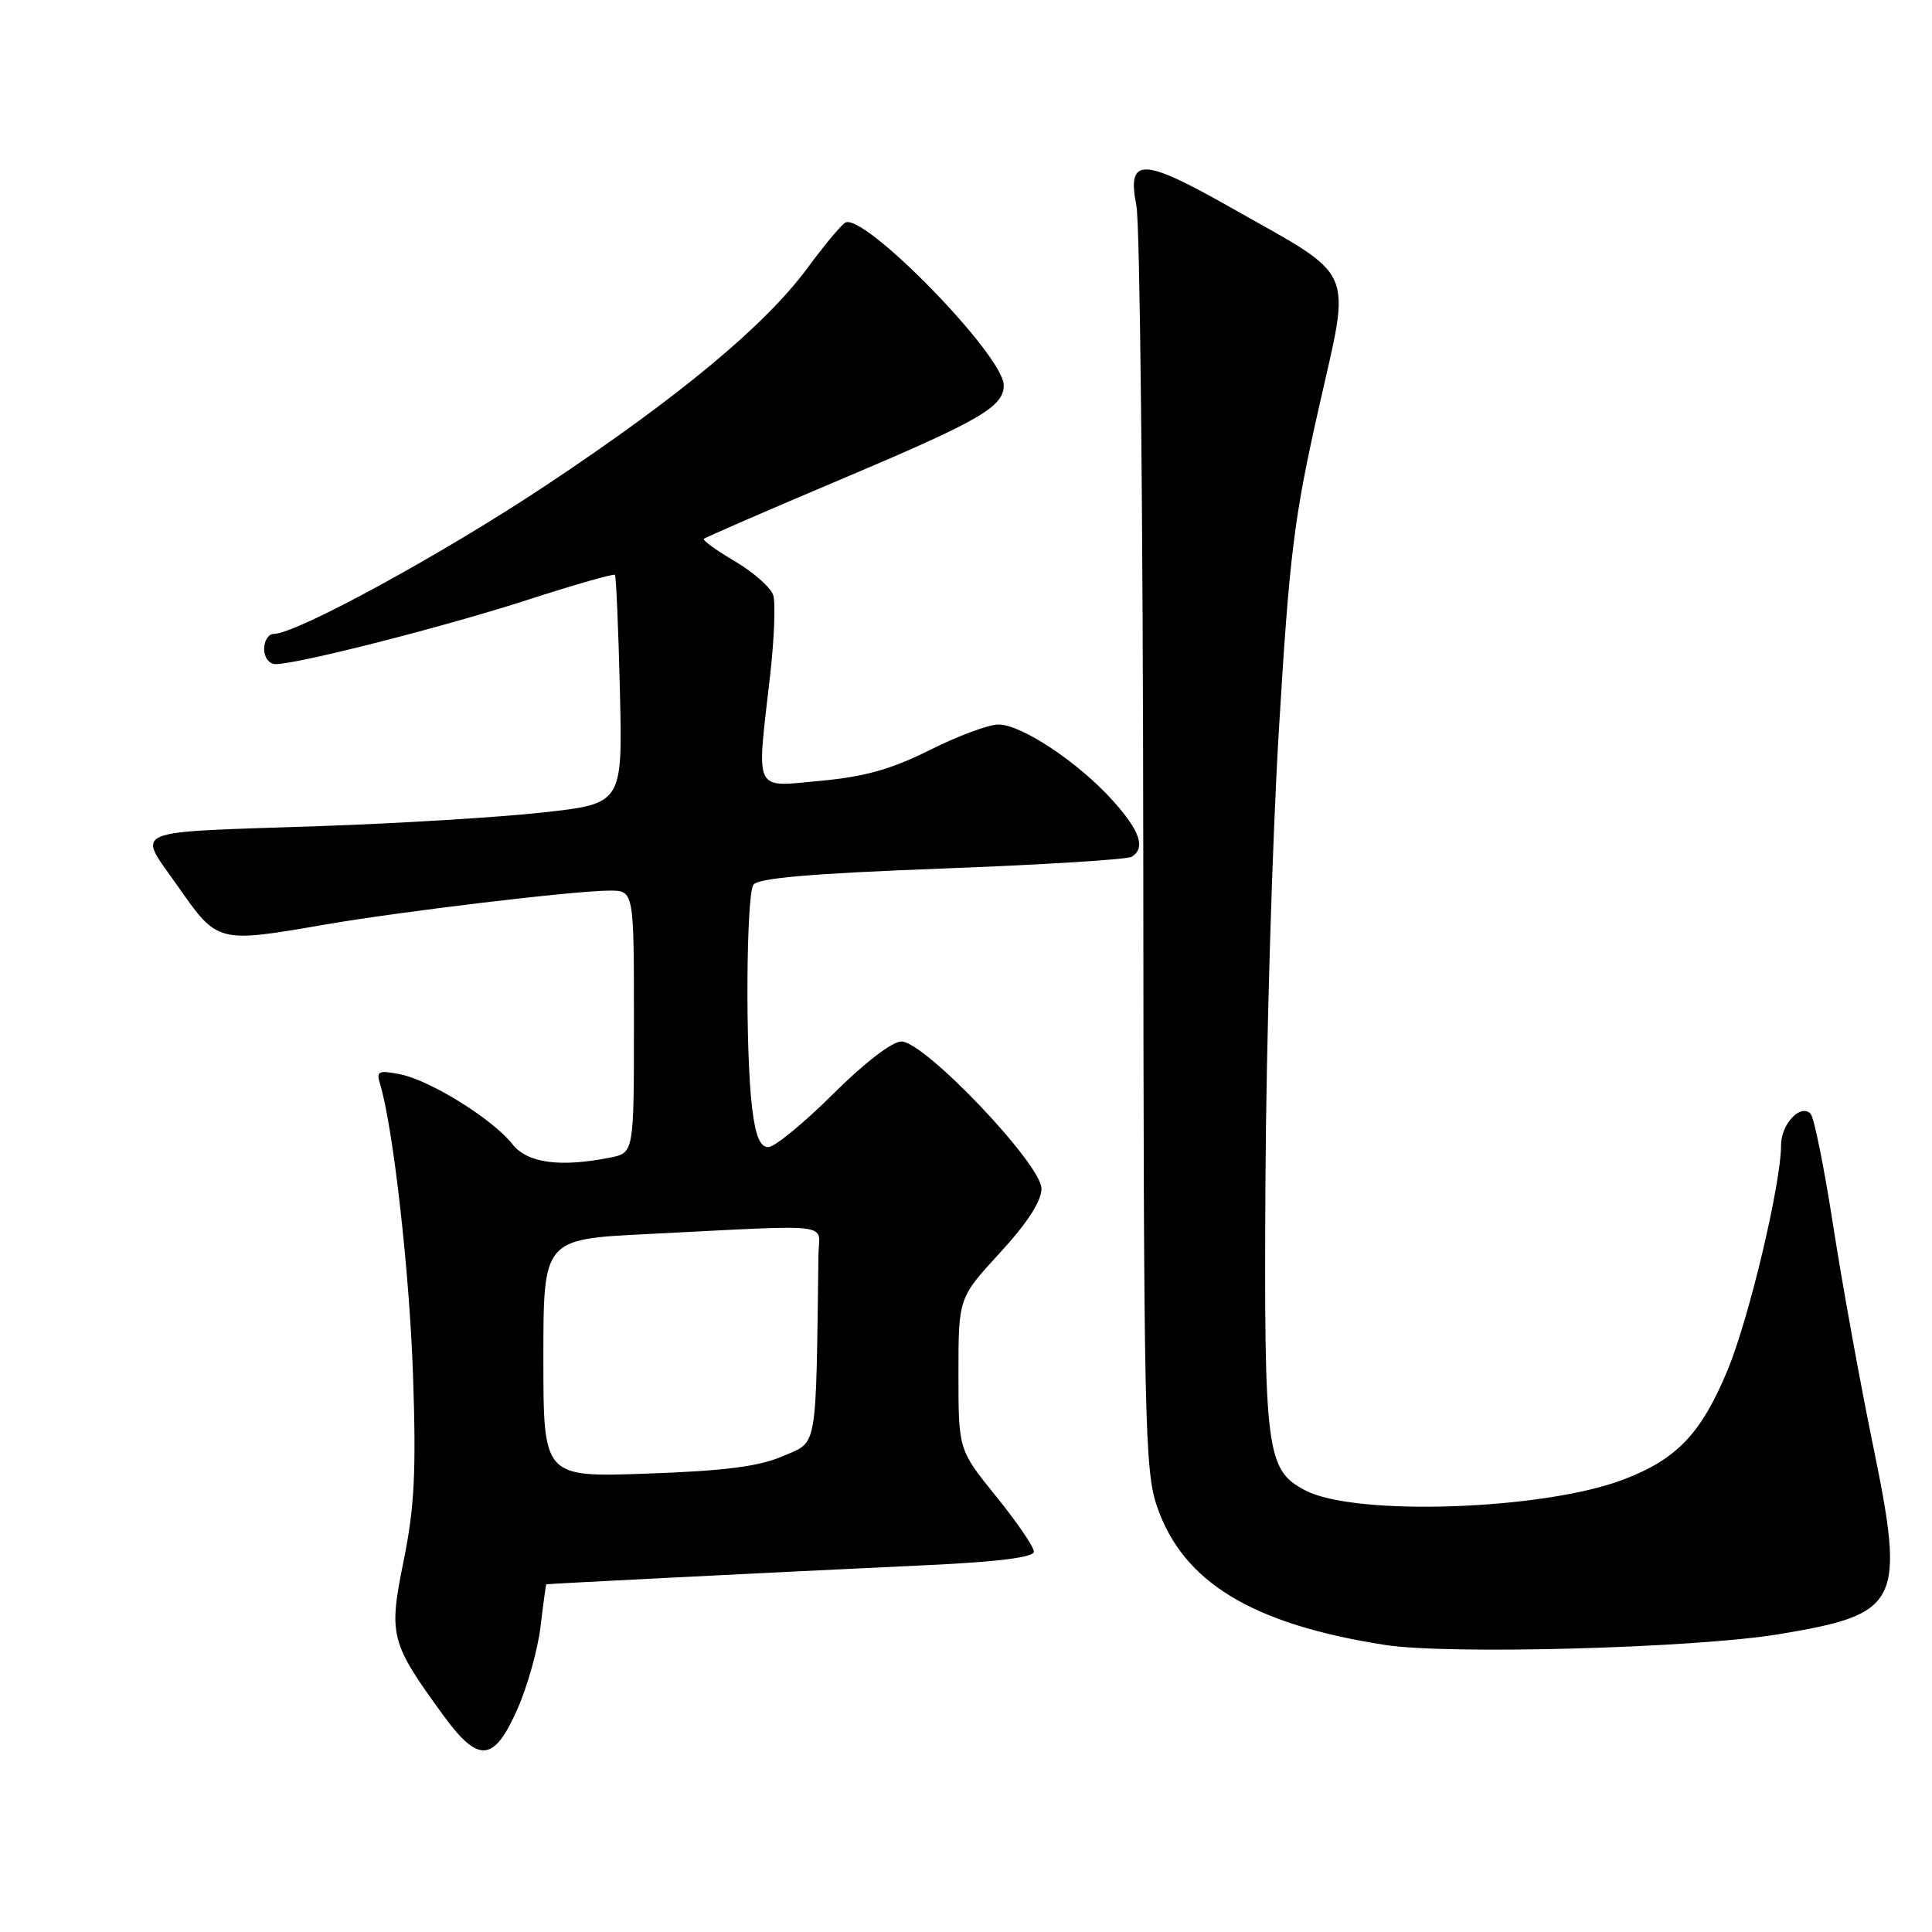 <?xml version="1.0" encoding="UTF-8" standalone="no"?>
<!DOCTYPE svg PUBLIC "-//W3C//DTD SVG 1.1//EN" "http://www.w3.org/Graphics/SVG/1.1/DTD/svg11.dtd" >
<svg xmlns="http://www.w3.org/2000/svg" xmlns:xlink="http://www.w3.org/1999/xlink" version="1.1" viewBox="0 0 256 256">
 <g >
 <path fill="currentColor"
d=" M 68.55 226.49 C 69.89 223.46 71.28 218.51 71.63 215.49 C 71.99 212.47 72.33 209.97 72.39 209.93 C 72.51 209.86 101.53 208.39 123.25 207.37 C 132.38 206.94 137.00 206.34 137.00 205.60 C 137.00 204.98 134.75 201.69 132.00 198.29 C 127.00 192.11 127.00 192.11 127.00 182.05 C 127.00 171.98 127.00 171.98 132.50 166.00 C 136.12 162.06 138.00 159.16 138.00 157.50 C 138.00 154.27 122.51 138.00 119.44 138.00 C 118.22 138.00 114.49 140.87 110.35 145.00 C 106.48 148.85 102.63 152.00 101.80 152.00 C 100.71 152.00 100.10 150.50 99.65 146.75 C 98.75 139.31 98.88 118.74 99.82 117.25 C 100.40 116.35 107.38 115.75 124.76 115.09 C 138.04 114.59 149.37 113.89 149.95 113.53 C 151.84 112.37 151.06 110.08 147.42 106.05 C 142.86 100.99 135.34 96.00 132.30 96.00 C 131.01 96.00 126.92 97.52 123.23 99.37 C 118.16 101.91 114.59 102.92 108.75 103.46 C 99.75 104.29 100.24 105.29 102.03 89.62 C 102.59 84.73 102.78 79.90 102.46 78.87 C 102.13 77.85 99.85 75.83 97.39 74.38 C 94.93 72.94 93.07 71.59 93.27 71.40 C 93.47 71.20 101.69 67.63 111.54 63.47 C 129.89 55.71 133.00 53.91 133.00 51.04 C 133.00 47.10 114.38 28.03 111.98 29.51 C 111.42 29.86 109.15 32.58 106.95 35.57 C 101.36 43.13 90.06 52.53 72.50 64.21 C 58.71 73.39 39.27 84.00 36.26 84.00 C 35.57 84.00 35.00 84.90 35.00 86.00 C 35.00 87.12 35.67 88.00 36.51 88.00 C 39.47 88.00 58.85 83.06 69.92 79.48 C 76.11 77.48 81.31 75.99 81.48 76.17 C 81.64 76.35 81.94 83.25 82.14 91.49 C 82.50 106.48 82.50 106.48 72.00 107.65 C 66.22 108.29 52.95 109.10 42.50 109.46 C 16.49 110.35 18.12 109.65 23.62 117.51 C 28.83 124.97 28.85 124.97 43.00 122.52 C 53.06 120.78 76.13 118.02 80.75 118.01 C 84.00 118.00 84.00 118.00 84.00 135.38 C 84.00 152.75 84.00 152.75 80.88 153.38 C 74.22 154.71 69.88 154.12 67.91 151.62 C 65.32 148.32 57.04 143.16 53.07 142.36 C 50.15 141.78 49.84 141.92 50.35 143.60 C 52.09 149.31 54.26 168.47 54.73 182.27 C 55.16 195.02 54.92 199.71 53.49 206.79 C 51.47 216.71 51.70 217.61 58.71 227.25 C 63.40 233.69 65.43 233.53 68.55 226.49 Z  M 235.78 216.53 C 251.84 213.85 252.50 212.50 248.13 191.24 C 246.46 183.13 244.12 170.20 242.92 162.50 C 241.73 154.80 240.38 148.09 239.92 147.59 C 238.62 146.18 236.00 148.93 236.00 151.72 C 236.00 156.86 231.75 174.73 228.91 181.56 C 225.41 189.98 222.17 193.37 215.08 196.06 C 204.48 200.09 179.66 200.94 173.01 197.51 C 167.78 194.80 167.48 192.53 167.68 156.39 C 167.78 138.18 168.58 111.40 169.45 96.89 C 170.85 73.53 171.46 68.62 174.73 54.13 C 179.04 35.00 179.94 37.04 163.03 27.47 C 151.31 20.83 149.30 20.80 150.58 27.27 C 151.05 29.60 151.45 68.17 151.49 113.00 C 151.54 188.51 151.67 194.88 153.33 199.67 C 156.77 209.66 165.94 215.22 183.50 217.96 C 191.92 219.28 224.68 218.38 235.78 216.53 Z  M 72.00 179.98 C 72.00 164.20 72.00 164.20 85.75 163.52 C 111.12 162.25 108.51 161.94 108.45 166.25 C 108.10 192.54 108.38 190.95 103.75 192.94 C 100.57 194.32 96.03 194.90 85.75 195.26 C 72.00 195.75 72.00 195.75 72.00 179.98 Z "/>
</g>
</svg>